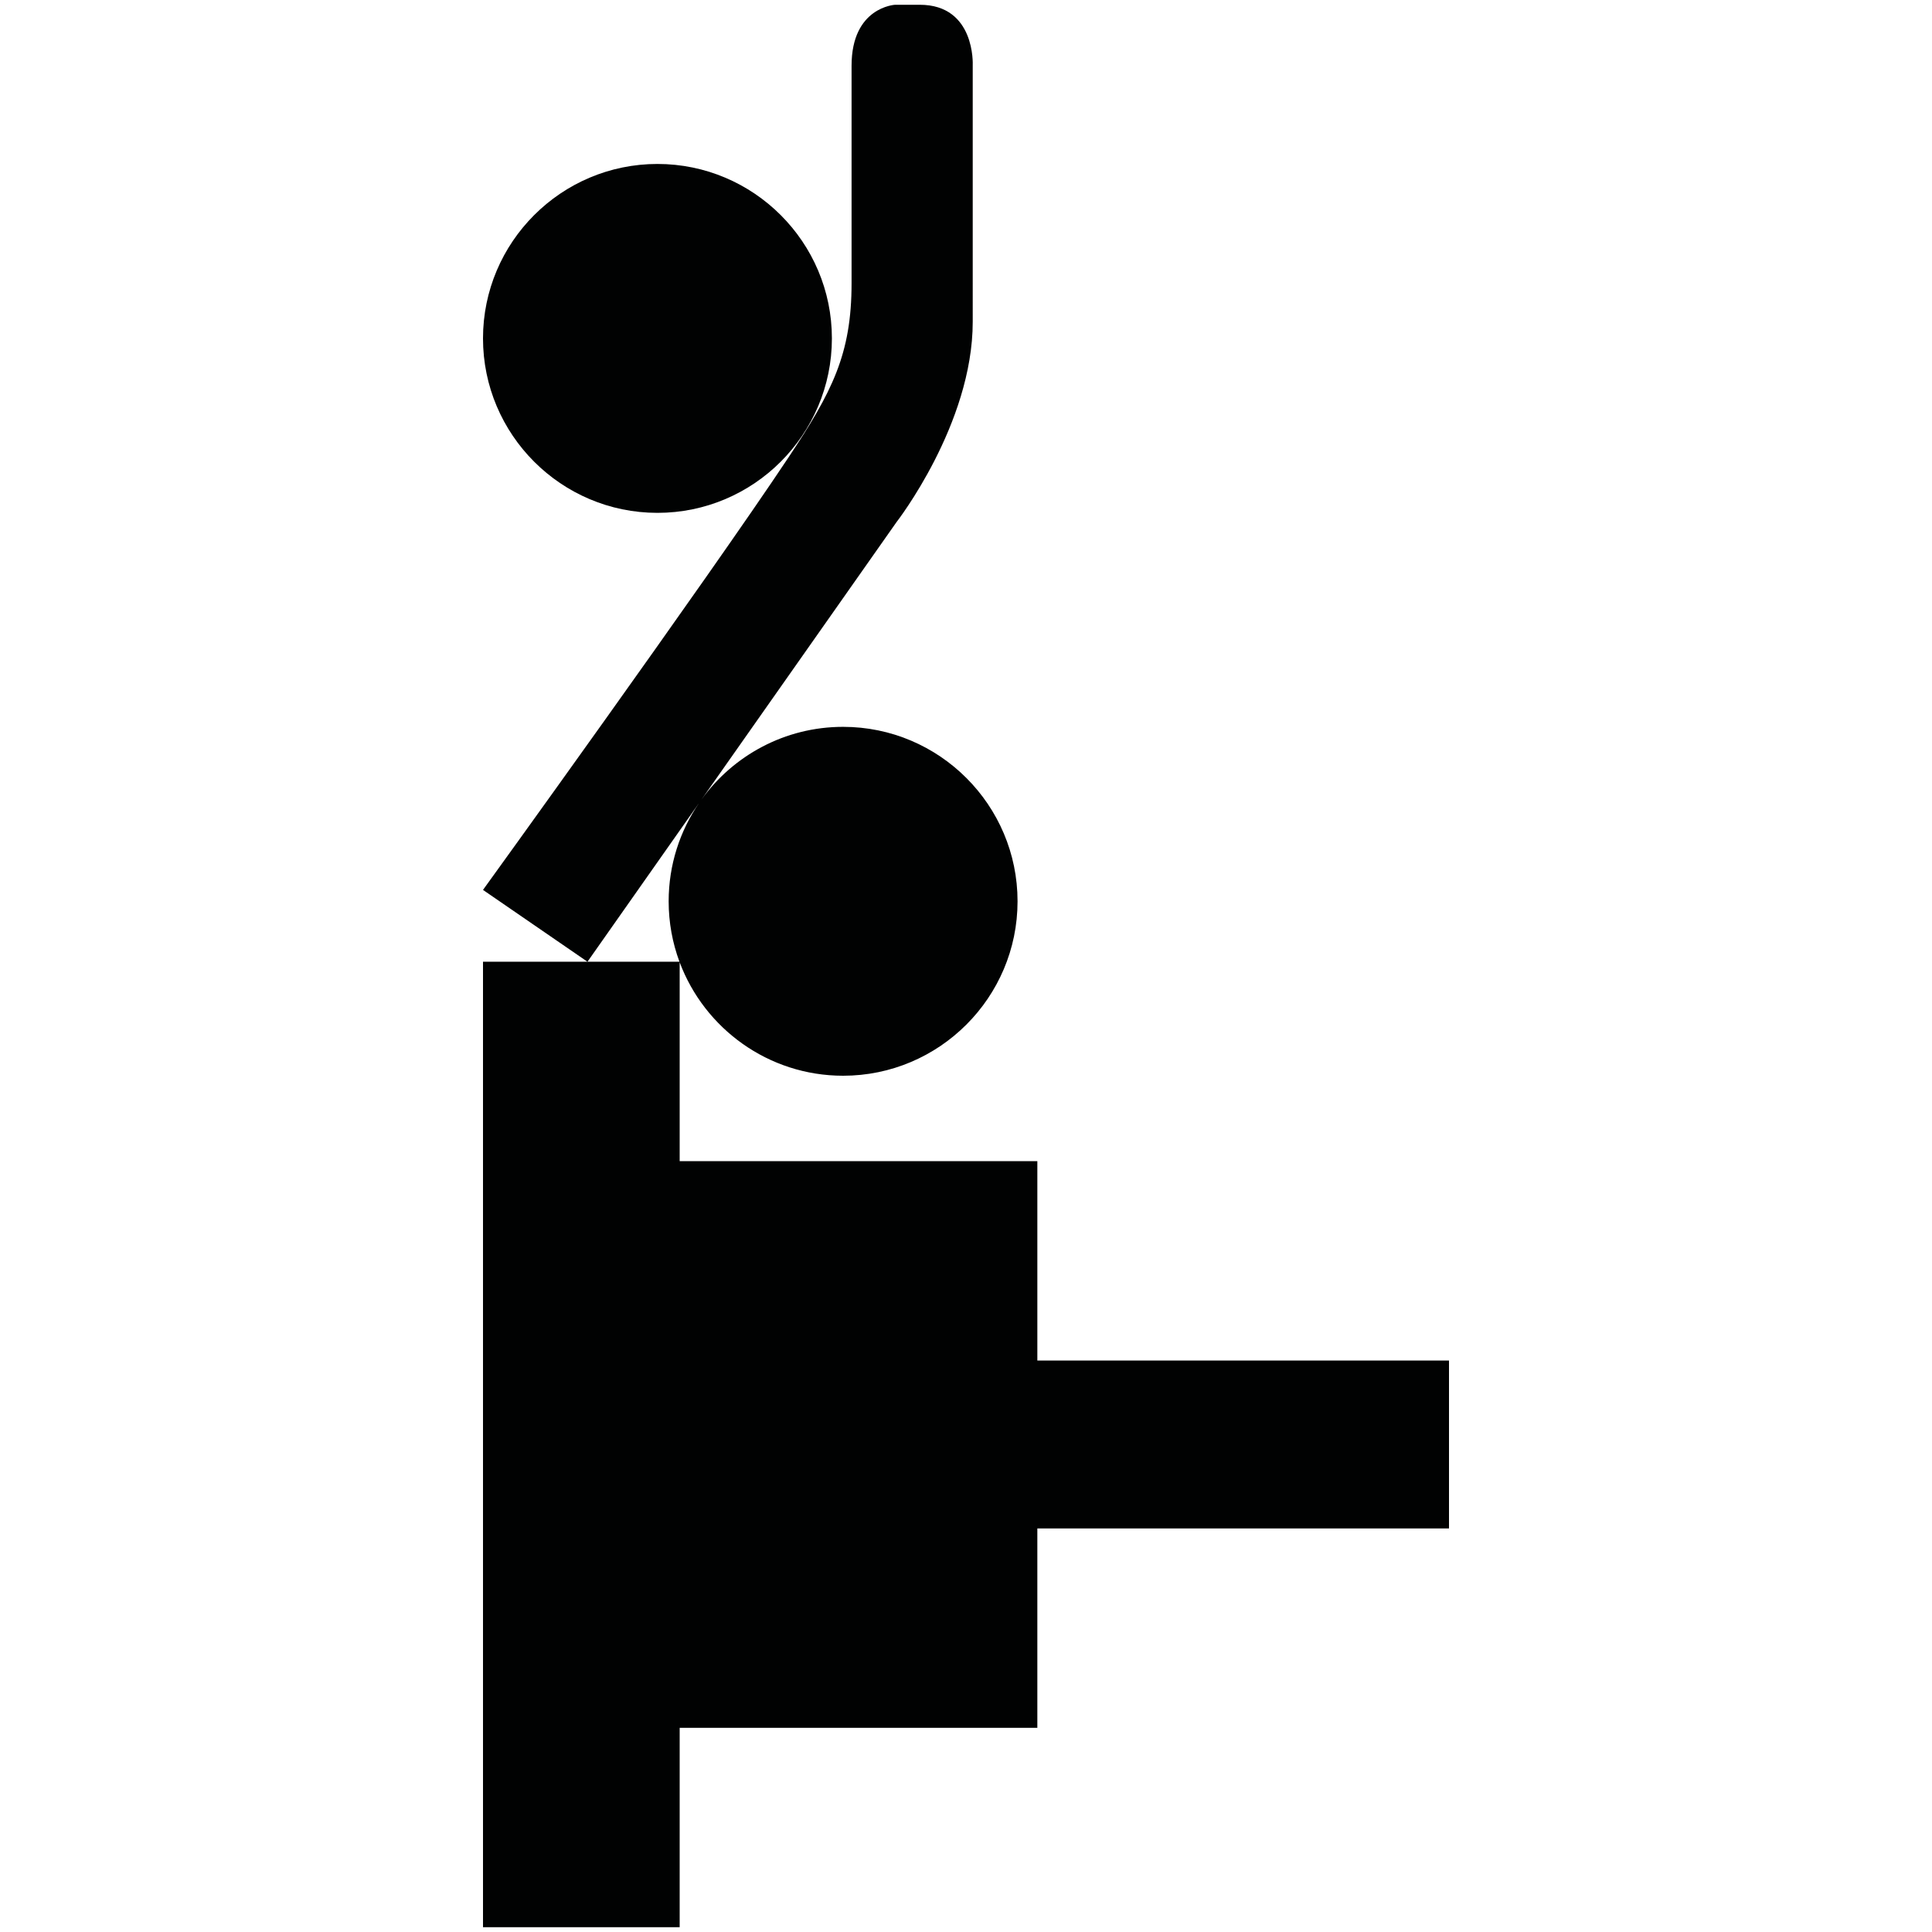 <?xml version="1.0" encoding="utf-8"?>
<!-- Generator: Adobe Illustrator 16.0.0, SVG Export Plug-In . SVG Version: 6.00 Build 0)  -->
<!DOCTYPE svg PUBLIC "-//W3C//DTD SVG 1.1//EN" "http://www.w3.org/Graphics/SVG/1.1/DTD/svg11.dtd">
<svg version="1.1" id="Calque_1" xmlns="http://www.w3.org/2000/svg" xmlns:xlink="http://www.w3.org/1999/xlink" x="0px" y="0px"
	 width="1190.551px" height="1190.551px" viewBox="0 0 1190.551 1190.551" enable-background="new 0 0 1190.551 1190.551"
	 xml:space="preserve">
<g>
	<path fill="#010202" d="M639.24,838.393V715.521H418.833V592.997c15.277,40.788,54.656,69.903,100.711,69.903
		c59.271,0,107.499-48.225,107.499-107.5s-48.227-107.5-107.5-107.5c-35.879,0-67.704,17.673-87.242,44.767l120.175-170.954
		c0,0,46.944-60.356,46.944-123.396V40.05c0,0,1.788-37.109-32.637-37.109h-15.202c0,0-26.823,1.342-26.823,37.557
		c0,0,0,101.218,0,134.062c0,43.812-12.076,67.062-38.898,107.363c-50.729,76.218-188.223,266.464-188.223,266.464l64.38,44.263
		l68.786-97.851c-11.829,17.267-18.761,38.139-18.761,60.603c0,13.089,2.355,25.637,6.657,37.248h-56.683h-64.38v594.959h121.195
		v-122.871h220.406V941.865h253.676V838.393H639.24z"/>
	<path fill="#010202" d="M405.137,316.033c59.273,0,107.5-48.226,107.5-107.5c0-59.275-48.227-107.5-107.5-107.5
		c-59.275,0-107.5,48.225-107.5,107.5C297.637,267.808,345.86,316.033,405.137,316.033z"/>
</g>
</svg>
